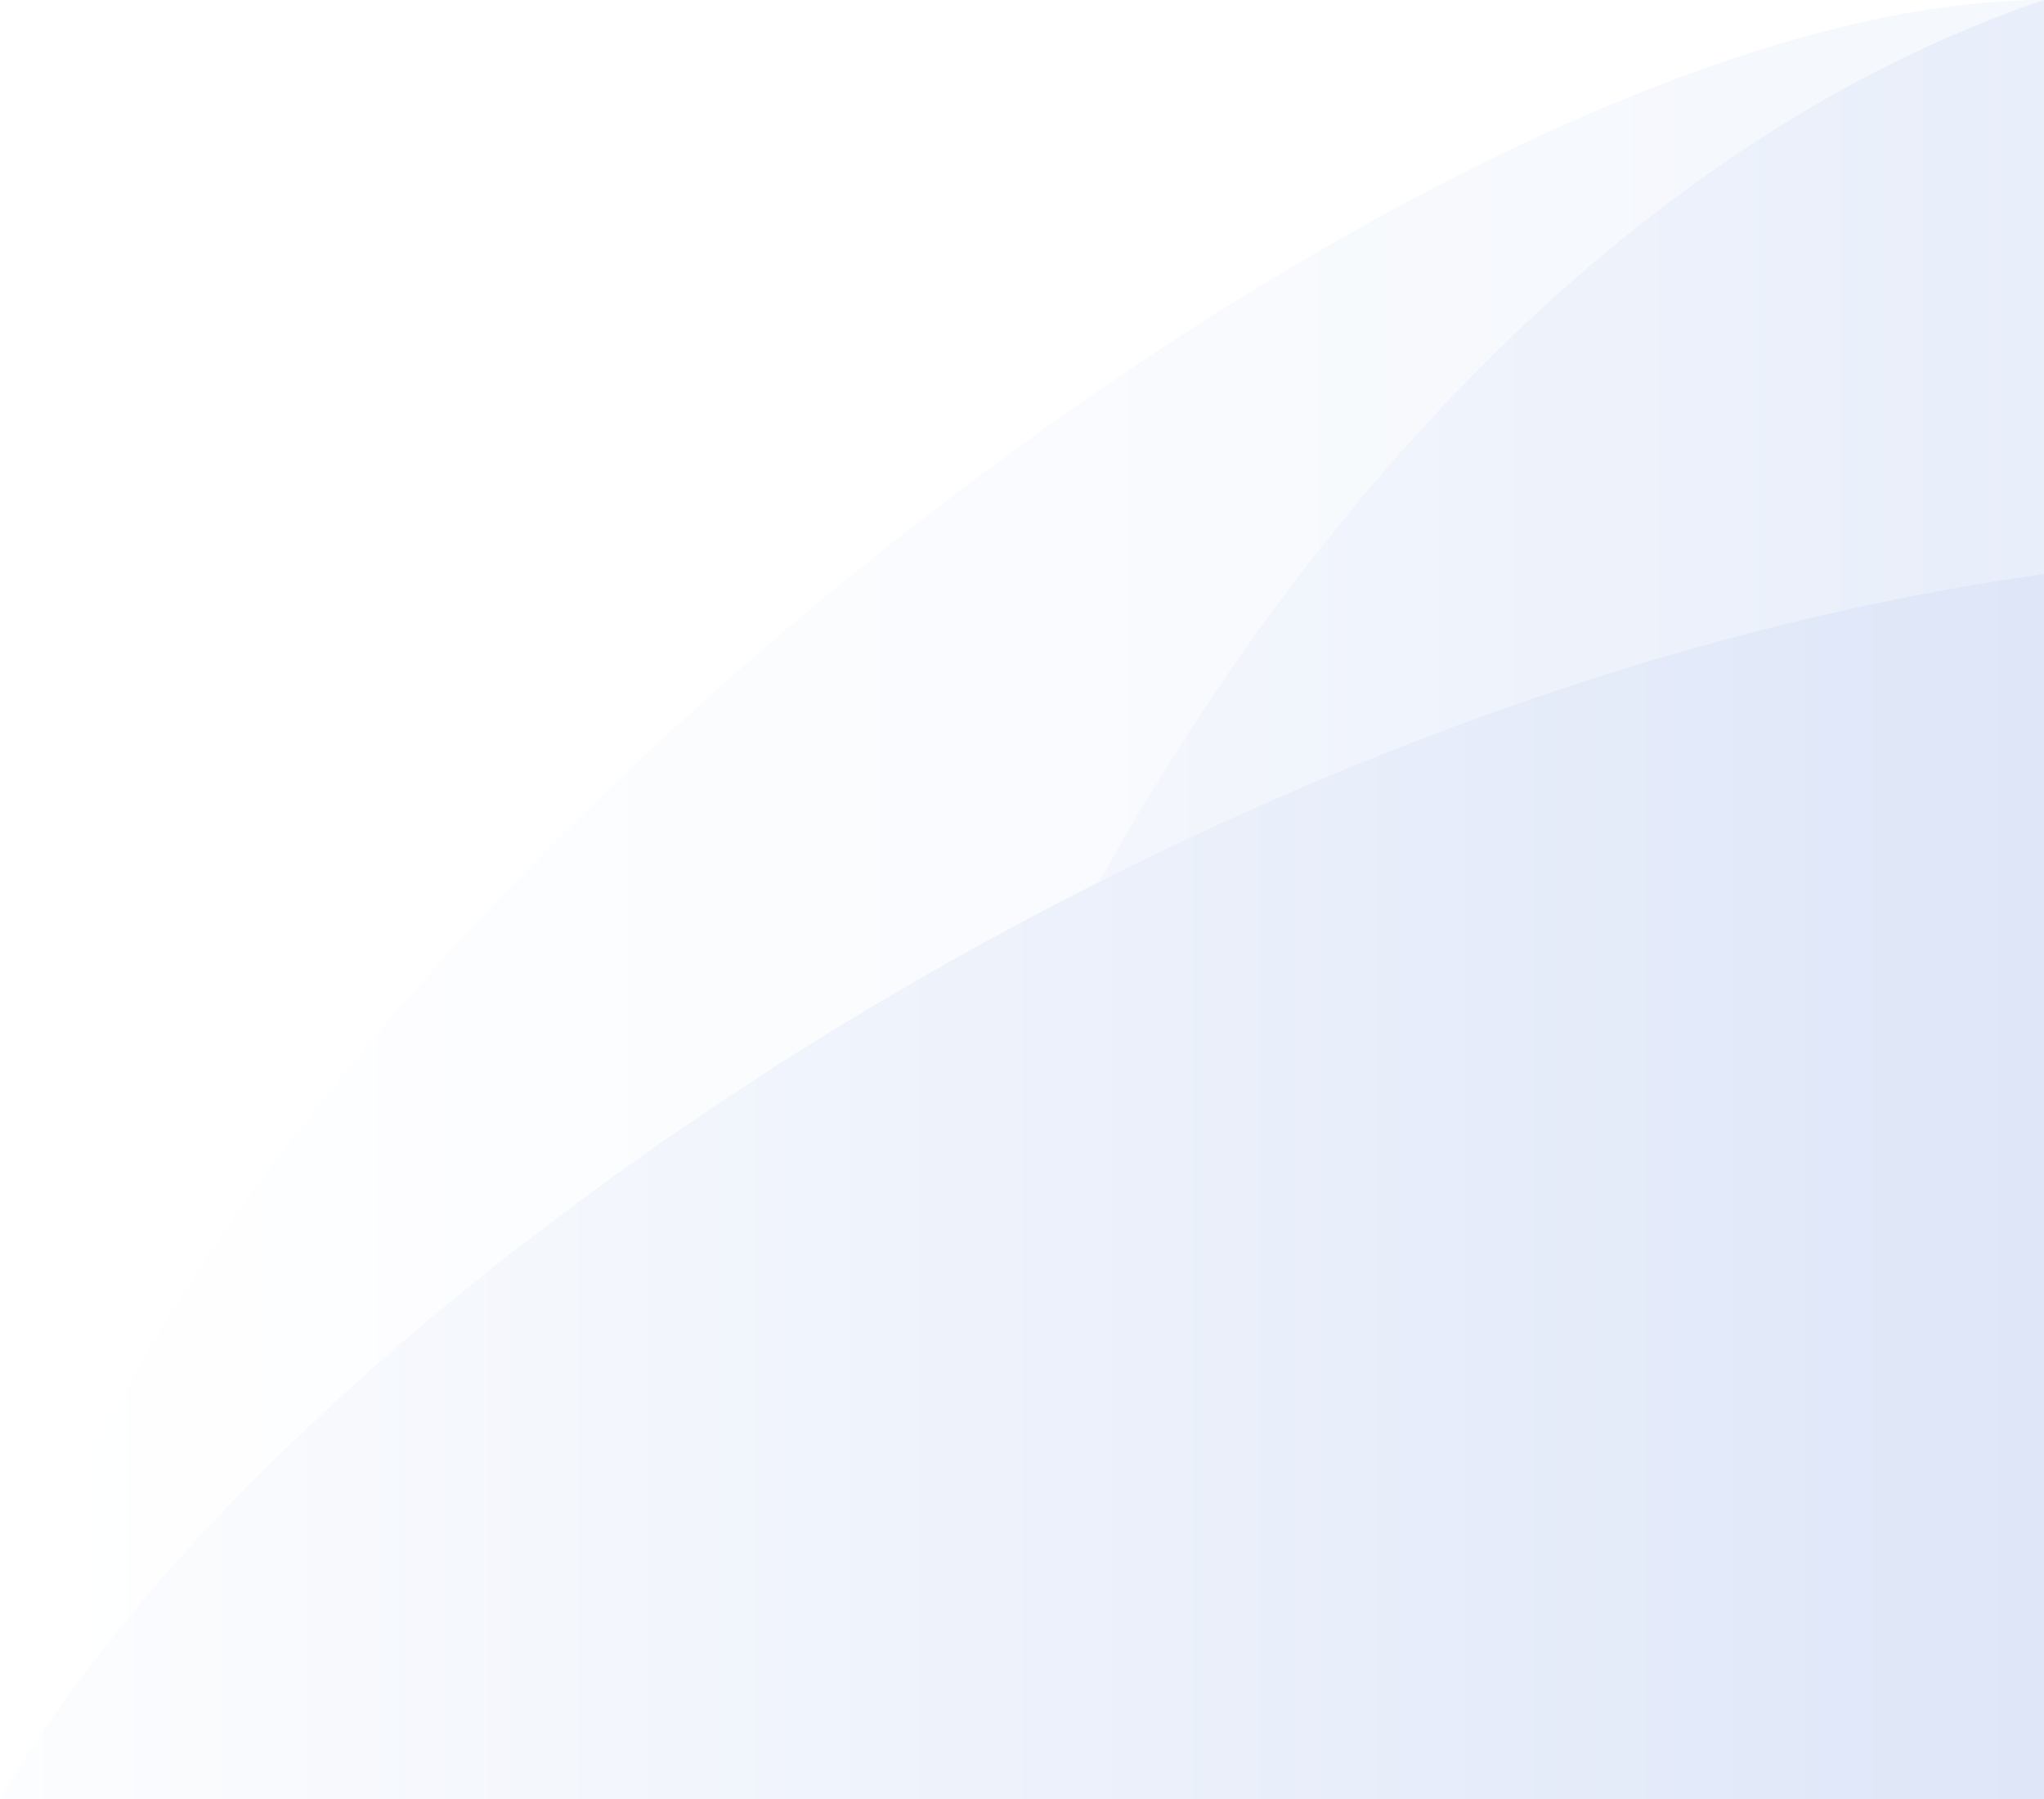 <svg xmlns="http://www.w3.org/2000/svg" xmlns:svg="http://www.w3.org/2000/svg" xmlns:xlink="http://www.w3.org/1999/xlink" id="svg2" width="75" height="66" version="1.1"><defs id="defs4"><linearGradient id="linearGradient4972"><stop id="stop4974" offset="0" stop-color="#fff" stop-opacity="1"/><stop id="stop4976" offset="1" stop-color="#f5f8fd" stop-opacity="1"/></linearGradient><linearGradient id="linearGradient4964"><stop id="stop4966" offset="0" stop-color="#fff" stop-opacity="1"/><stop id="stop4968" offset="1" stop-color="#e8eefa" stop-opacity="1"/></linearGradient><linearGradient id="linearGradient4956"><stop id="stop4958" offset="0" stop-color="#fcfdfe" stop-opacity="1"/><stop id="stop4960" offset="1" stop-color="#dee6f8" stop-opacity="1"/></linearGradient><linearGradient id="linearGradient4962" x1="88.22" x2="163.22" y1="1042.797" y2="1042.797" gradientTransform="translate(-80,0)" gradientUnits="userSpaceOnUse" xlink:href="#linearGradient4956"/><linearGradient id="linearGradient4970" x1="94.47" x2="163.22" y1="1032.267" y2="1032.267" gradientTransform="translate(-80,0)" gradientUnits="userSpaceOnUse" xlink:href="#linearGradient4964"/><linearGradient id="linearGradient4978" x1="88.22" x2="152.722" y1="1032.267" y2="1032.267" gradientTransform="translate(-80,0)" gradientUnits="userSpaceOnUse" xlink:href="#linearGradient4972"/></defs><g id="layer1" display="inline" transform="translate(0,-986.362)"><g id="g8159" display="inline" transform="translate(-8.22,-12.905)"><rect id="rect4113" width="75" height="66" x="8.22" y="999.267" fill="#fff" fill-opacity="1" stroke="none"/><path id="rect4113-1" fill="url(#linearGradient4978)" fill-opacity="1" stroke="none" d="m 83.22,999.267 0,66 -75,0 c 0,-24.795 50.01,-66 75,-66 z" display="inline"/><path id="rect4113-1-7" fill="url(#linearGradient4970)" fill-opacity="1" stroke="none" d="m 83.22,999.267 0,66 -45,0 c 0,-19.846 17.709,-56.75 45,-66 z" display="inline"/><path id="rect4113-1-0" fill="url(#linearGradient4962)" fill-opacity="1" stroke="none" d="m 83.22,1020.328 0,44.939 -75,0 c 10.625,-18.196 43.51,-40.564 75,-44.939 z" display="inline"/></g></g></svg>